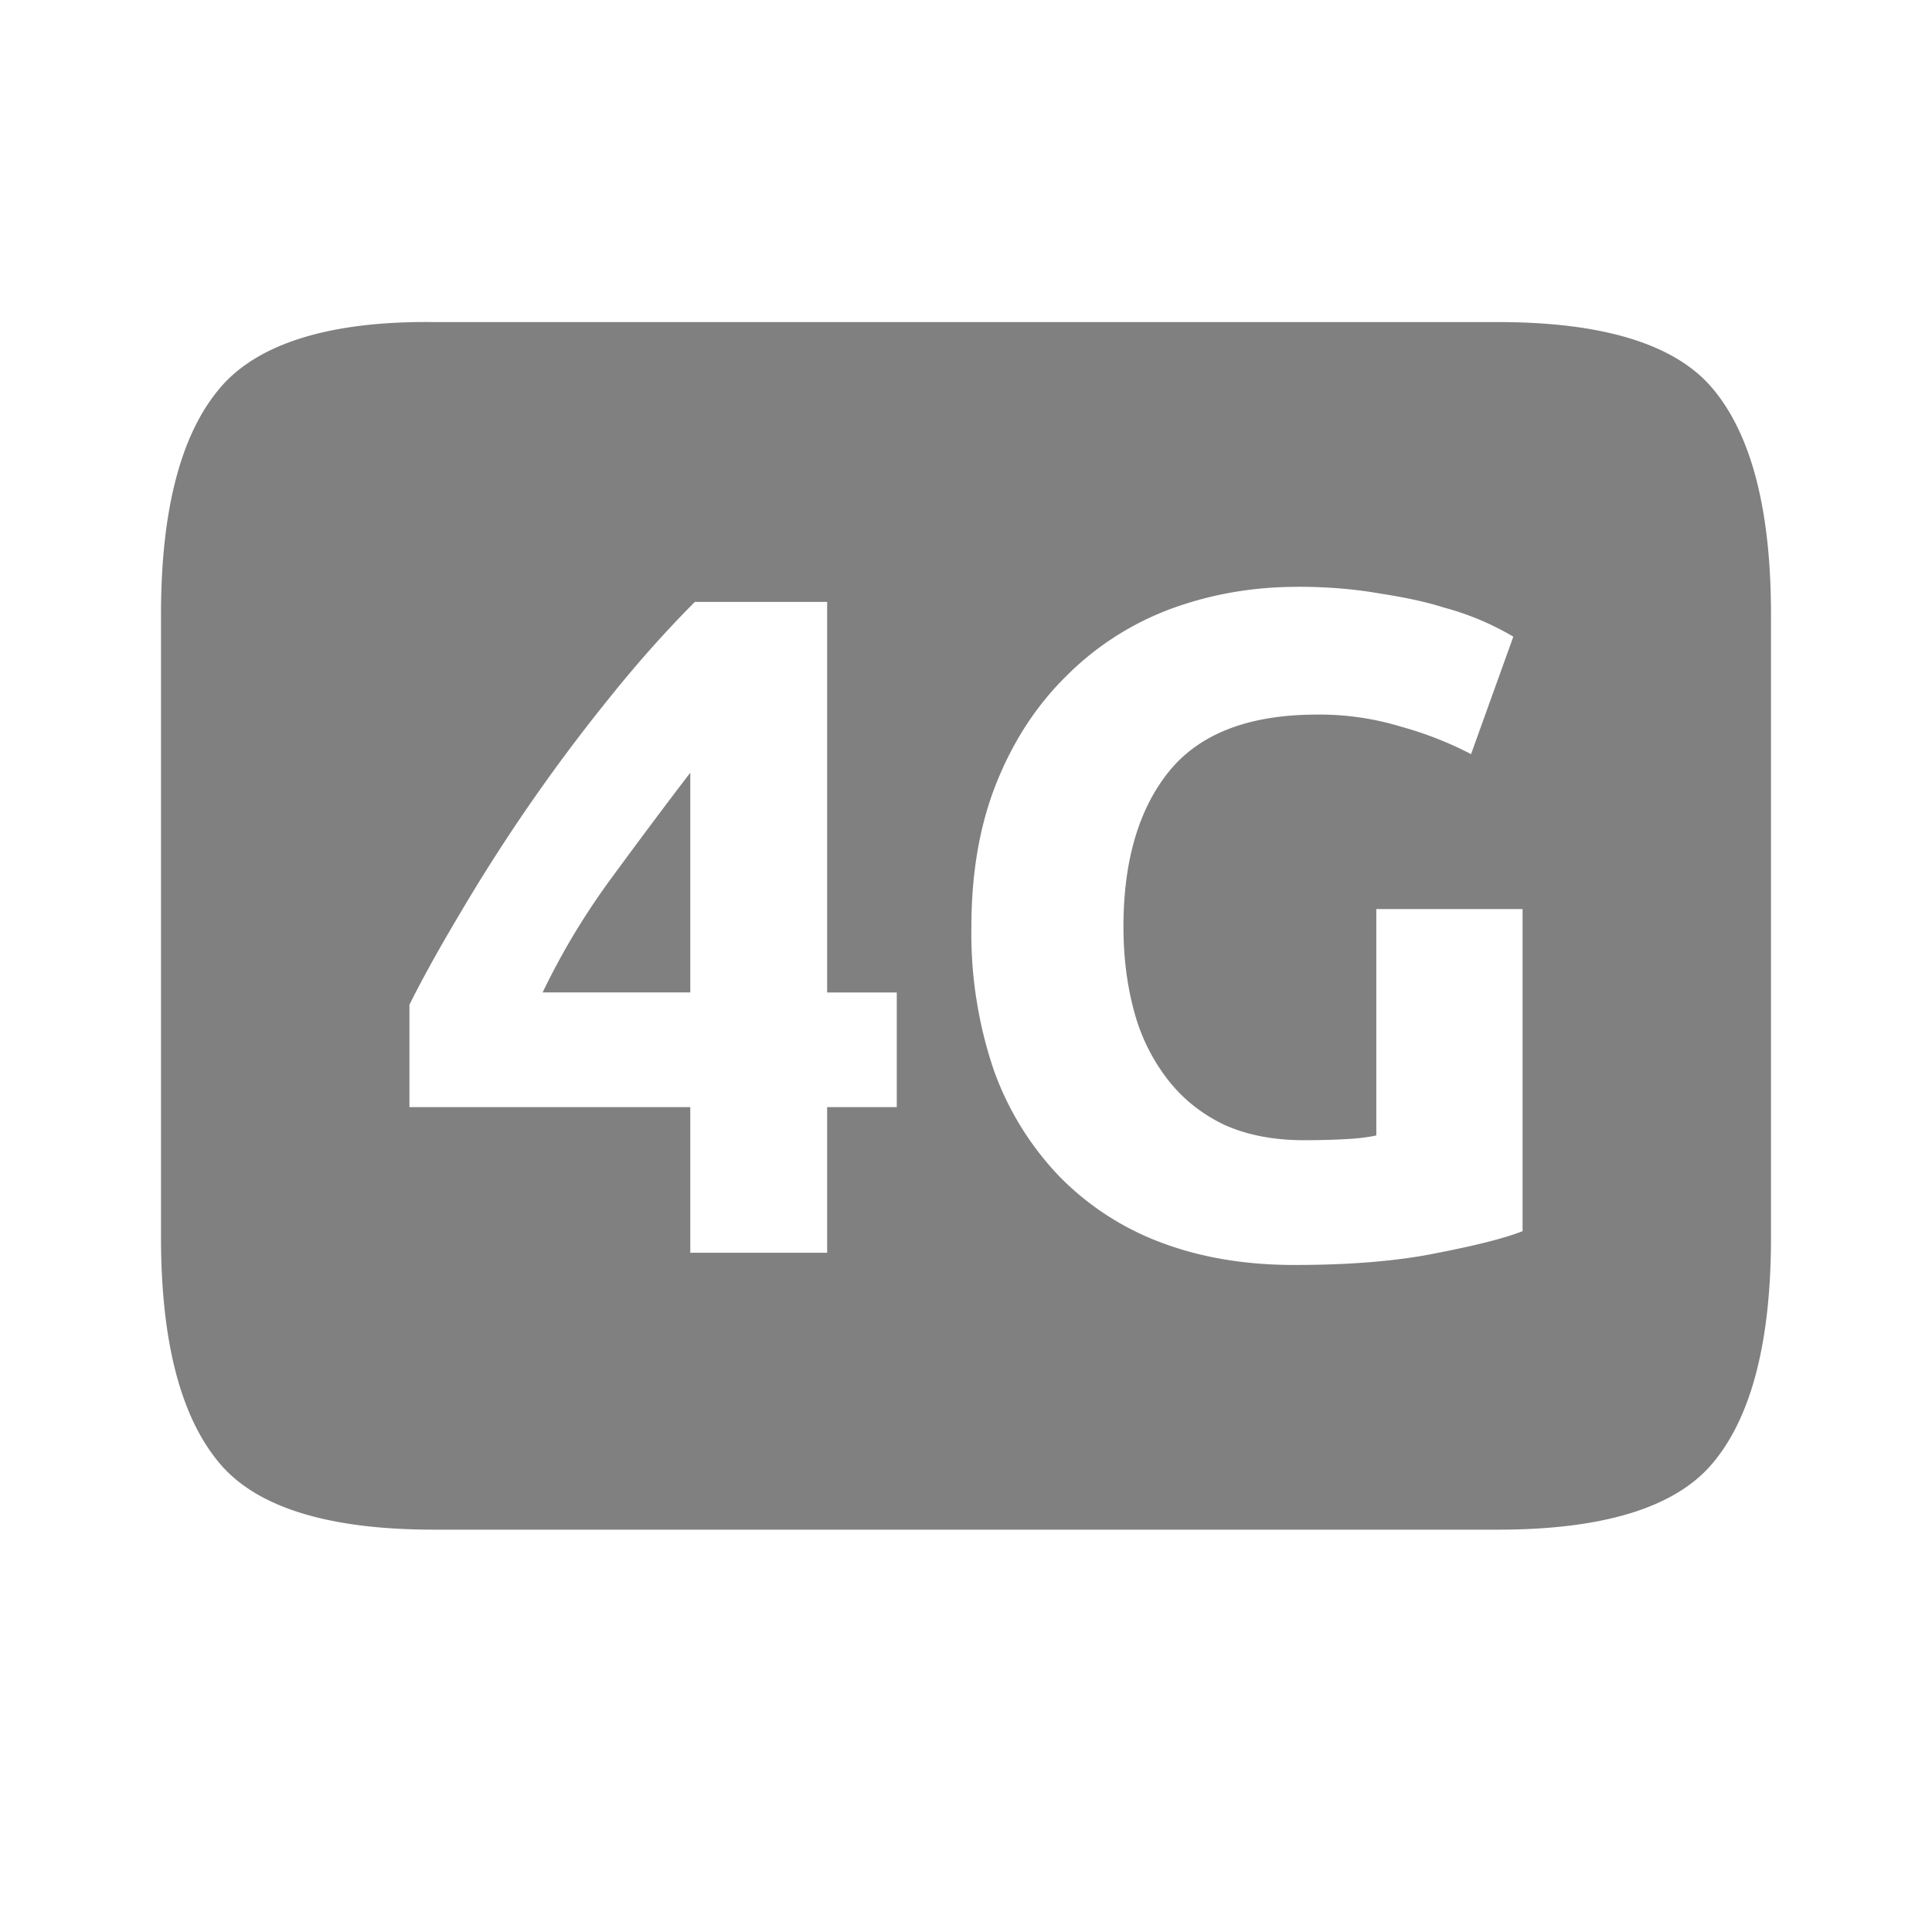<svg xmlns="http://www.w3.org/2000/svg" xmlns:svg="http://www.w3.org/2000/svg" id="svg4" width="24" height="24" version="1.1"><path style="line-height:125%;-inkscape-font-specification:Ubuntu;text-align:center;stroke-width:1" id="path2" fill="gray" d="m 5.391,4.001 c -1.323,-0.016 -2.21,0.28 -2.666,0.828 -0.479,0.57 -0.725,1.505 -0.725,2.805 v 7.735 c 0,1.3 0.246,2.235 0.725,2.805 0.456,0.547 1.344,0.828 2.666,0.828 h 13.217 c 1.323,0 2.212,-0.28 2.669,-0.828 0.479,-0.57 0.723,-1.505 0.723,-2.805 v -7.735 c 0,-1.3 -0.244,-2.235 -0.723,-2.805 -0.456,-0.547 -1.346,-0.828 -2.669,-0.828 z m 10.723,3.288 c 0.381,0 0.725,0.03 1.028,0.084 0.312,0.048 0.575,0.104 0.794,0.174 a 3.44,3.44 0 0 1 0.863,0.362 l -0.525,1.459 a 4.424,4.424 0 0 0 -0.863,-0.339 3.458,3.458 0 0 0 -1.05,-0.152 c -0.848,0 -1.462,0.237 -1.843,0.711 -0.374,0.466 -0.562,1.109 -0.562,1.925 0,0.398 0.05,0.759 0.142,1.085 a 2.375,2.375 0 0 0 0.42,0.828 c 0.186,0.234 0.417,0.417 0.698,0.55 0.28,0.125 0.609,0.188 0.981,0.188 0.203,0 0.374,-0.005 0.512,-0.013 0.149,-0.007 0.278,-0.022 0.388,-0.046 v -2.812 h 1.817 v 4.001 c -0.217,0.086 -0.568,0.175 -1.05,0.269 -0.481,0.1 -1.076,0.151 -1.784,0.151 -0.608,0 -1.16,-0.091 -1.657,-0.279 a 3.462,3.462 0 0 1 -1.26,-0.818 3.709,3.709 0 0 1 -0.816,-1.319 5.274,5.274 0 0 1 -0.28,-1.784 c 0,-0.677 0.105,-1.276 0.315,-1.797 0.21,-0.521 0.499,-0.96 0.864,-1.319 a 3.604,3.604 0 0 1 1.281,-0.828 c 0.499,-0.186 1.028,-0.28 1.587,-0.28 z m -7.48,0.188 h 1.641 v 4.852 h 0.865 v 1.424 h -0.865 v 1.809 h -1.7 v -1.809 h -3.489 v -1.272 c 0.171,-0.343 0.385,-0.726 0.641,-1.155 a 22.102,22.102 0 0 1 1.854,-2.67 c 0.35,-0.436 0.703,-0.83 1.052,-1.18 z m -0.059,2.122 c -0.304,0.396 -0.627,0.829 -0.97,1.296 a 8.884,8.884 0 0 0 -0.864,1.433 h 1.834 z" font-family="Ubuntu" font-size="15" font-weight="400" letter-spacing="0" text-anchor="middle" word-spacing="0"/></svg>